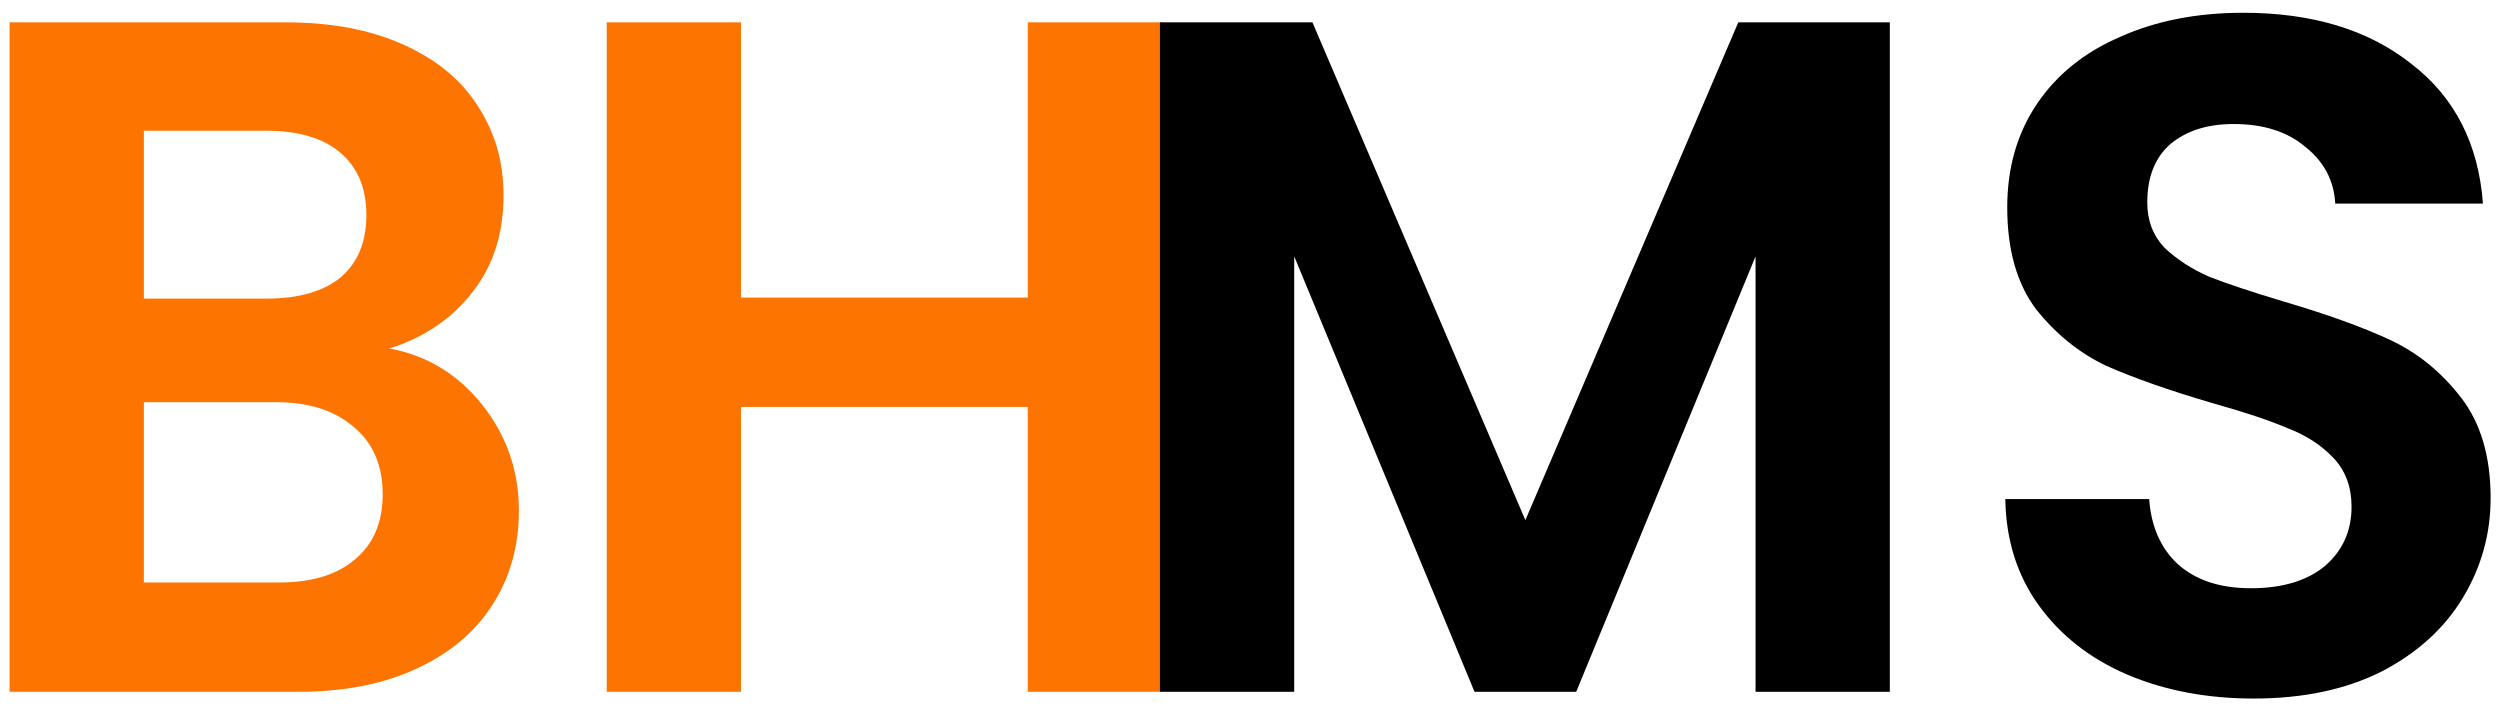 <svg width="159" height="45" viewBox="0 0 159 45" fill="none" xmlns="http://www.w3.org/2000/svg">
<path d="M24.766 22.162C27.165 22.609 29.138 23.809 30.683 25.761C32.228 27.713 33.001 29.95 33.001 32.471C33.001 34.748 32.432 36.761 31.293 38.51C30.195 40.218 28.589 41.56 26.474 42.536C24.359 43.512 21.858 44 18.971 44H0.61V1.422H18.178C21.065 1.422 23.546 1.89 25.62 2.825C27.735 3.76 29.321 5.062 30.378 6.729C31.476 8.396 32.025 10.287 32.025 12.402C32.025 14.883 31.354 16.957 30.012 18.624C28.711 20.291 26.962 21.471 24.766 22.162ZM9.15 18.99H16.958C18.991 18.99 20.557 18.543 21.655 17.648C22.753 16.713 23.302 15.391 23.302 13.683C23.302 11.975 22.753 10.653 21.655 9.718C20.557 8.783 18.991 8.315 16.958 8.315H9.15V18.99ZM17.751 37.046C19.825 37.046 21.431 36.558 22.57 35.582C23.749 34.606 24.339 33.223 24.339 31.434C24.339 29.604 23.729 28.181 22.509 27.164C21.289 26.107 19.642 25.578 17.568 25.578H9.15V37.046H17.751ZM73.906 1.422V44H65.366V25.883H47.127V44H38.587V1.422H47.127V18.929H65.366V1.422H73.906Z" fill="#FD7401"/>
<path d="M120.193 1.422V44H111.653V16.306L100.246 44H93.78L82.312 16.306V44H73.772V1.422H83.471L97.013 33.081L110.555 1.422H120.193ZM143.337 44.427C140.368 44.427 137.684 43.919 135.285 42.902C132.926 41.885 131.056 40.421 129.673 38.51C128.29 36.599 127.579 34.342 127.538 31.739H136.688C136.81 33.488 137.42 34.87 138.518 35.887C139.657 36.904 141.202 37.412 143.154 37.412C145.147 37.412 146.712 36.944 147.851 36.009C148.99 35.033 149.559 33.772 149.559 32.227C149.559 30.966 149.173 29.929 148.4 29.116C147.627 28.303 146.651 27.672 145.472 27.225C144.333 26.737 142.747 26.208 140.714 25.639C137.949 24.826 135.692 24.033 133.943 23.26C132.235 22.447 130.751 21.247 129.49 19.661C128.27 18.034 127.66 15.879 127.66 13.195C127.66 10.674 128.29 8.478 129.551 6.607C130.812 4.736 132.581 3.313 134.858 2.337C137.135 1.32 139.738 0.812 142.666 0.812C147.058 0.812 150.616 1.89 153.341 4.045C156.106 6.16 157.631 9.128 157.916 12.951H148.522C148.441 11.487 147.81 10.287 146.631 9.352C145.492 8.376 143.967 7.888 142.056 7.888C140.389 7.888 139.047 8.315 138.03 9.169C137.054 10.023 136.566 11.263 136.566 12.89C136.566 14.029 136.932 14.984 137.664 15.757C138.437 16.489 139.372 17.099 140.47 17.587C141.609 18.034 143.195 18.563 145.228 19.173C147.993 19.986 150.25 20.8 151.999 21.613C153.748 22.426 155.252 23.646 156.513 25.273C157.774 26.9 158.404 29.035 158.404 31.678C158.404 33.955 157.814 36.07 156.635 38.022C155.456 39.974 153.727 41.54 151.45 42.719C149.173 43.858 146.468 44.427 143.337 44.427Z" fill="black"/>
</svg>
